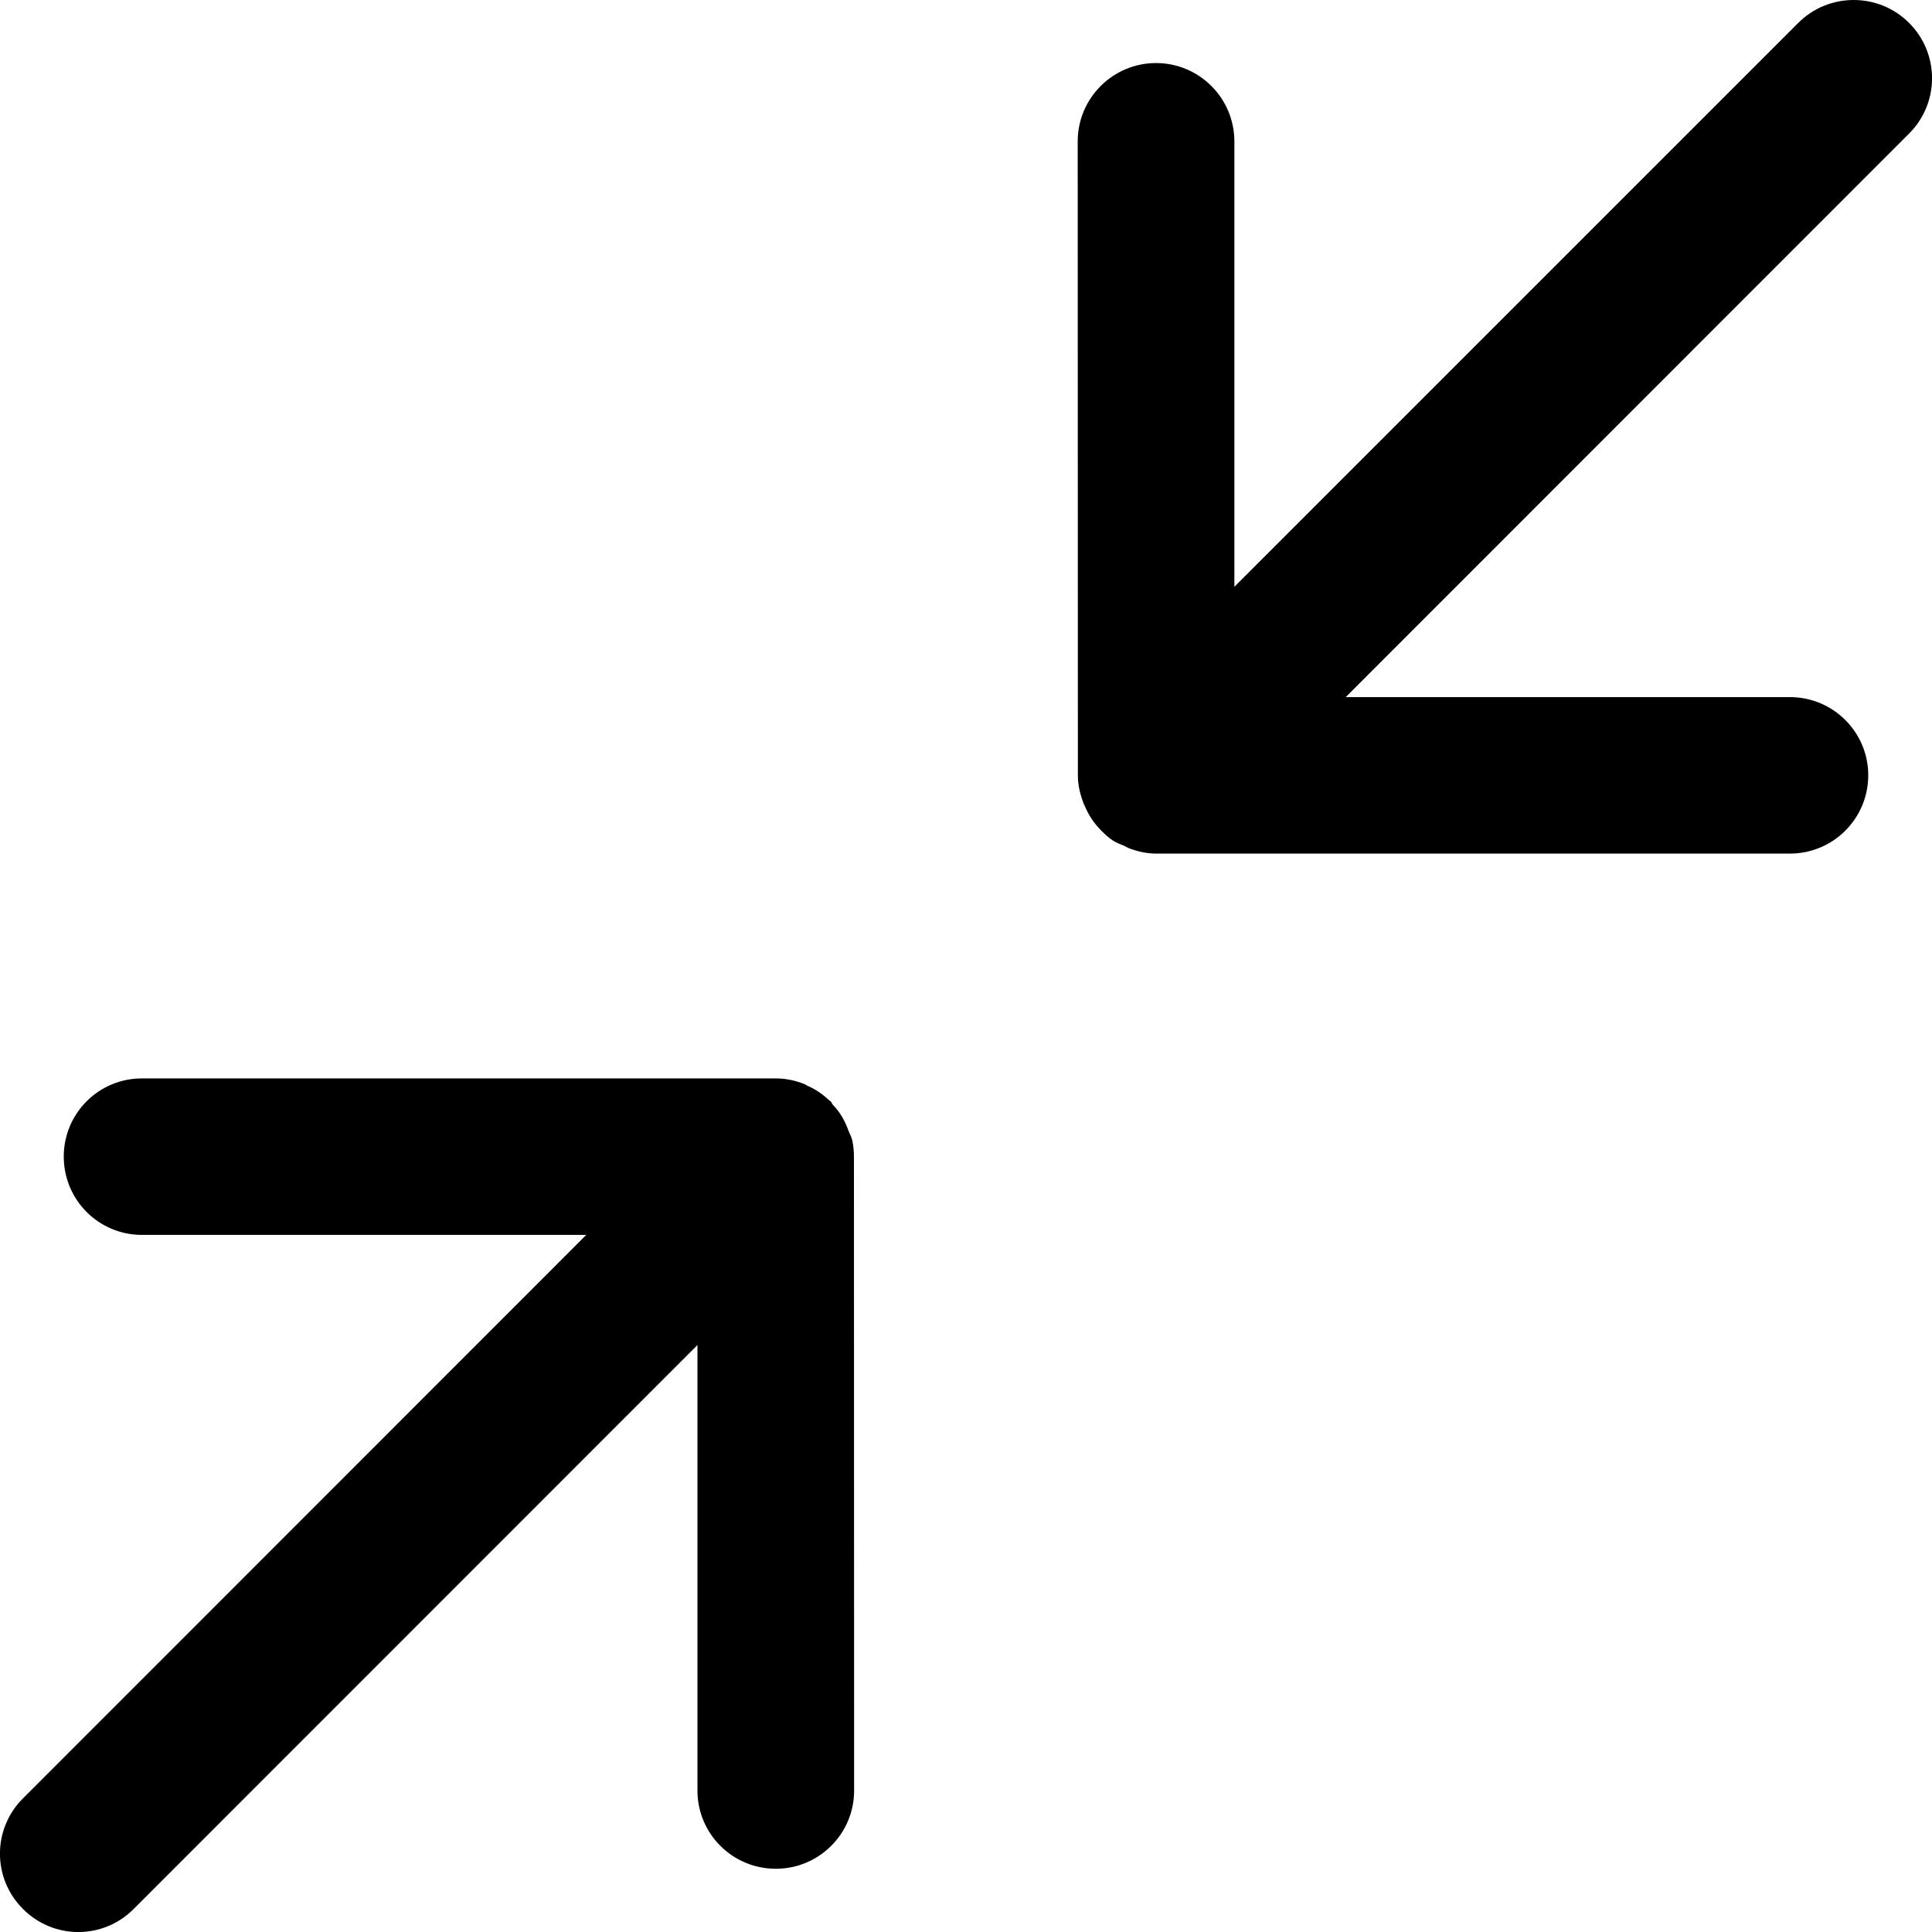 <svg width="11px" height="11px" viewBox="0 0 11 11" version="1.1" 
  xmlns="http://www.w3.org/2000/svg" 
  xmlns:xlink="http://www.w3.org/1999/xlink">
  <!-- Generator: Sketch 48.1 (47250) - http://www.bohemiancoding.com/sketch -->
  <desc>Created with Sketch.</desc>
  <defs></defs>
  <g id="B.-Feedback" stroke="none" stroke-width="1" fill="none" fill-rule="evenodd">
    <g id="Test-Explore" transform="translate(-1035, -230)" fill="#000000" fill-rule="nonzero">
      <g id="noun_expand_132919" transform="translate(1035, 230)">
        <path d="M6.137,4.415 C6.137,4.473 6.151,4.527 6.171,4.578 C6.172,4.58 6.173,4.583 6.175,4.586 C6.197,4.64 6.229,4.688 6.27,4.729 C6.27,4.729 6.27,4.729 6.27,4.73 C6.271,4.73 6.271,4.73 6.272,4.731 C6.291,4.75 6.311,4.769 6.334,4.784 C6.354,4.798 6.378,4.806 6.401,4.816 C6.411,4.821 6.419,4.826 6.429,4.83 C6.477,4.848 6.528,4.86 6.583,4.86 L10.191,4.86 C10.437,4.86 10.637,4.661 10.637,4.414 C10.637,4.168 10.437,3.969 10.191,3.969 L7.662,3.969 L10.869,0.761 C11.044,0.587 11.044,0.304 10.869,0.13 C10.782,0.043 10.668,0 10.554,0 C10.44,0 10.326,0.043 10.239,0.13 L7.028,3.341 L7.028,0.805 C7.028,0.559 6.828,0.359 6.582,0.359 C6.336,0.359 6.136,0.559 6.136,0.805 L6.137,4.415 Z M0.761,10.869 L3.971,7.658 L3.971,10.195 C3.971,10.441 4.171,10.64 4.417,10.64 C4.663,10.64 4.863,10.441 4.863,10.195 L4.862,6.585 C4.862,6.554 4.859,6.524 4.853,6.495 C4.849,6.475 4.838,6.457 4.831,6.438 C4.827,6.426 4.822,6.414 4.817,6.403 C4.798,6.36 4.773,6.322 4.741,6.289 C4.736,6.283 4.735,6.276 4.729,6.27 C4.726,6.268 4.723,6.267 4.72,6.264 C4.683,6.229 4.641,6.2 4.593,6.18 C4.588,6.177 4.584,6.173 4.579,6.172 C4.529,6.152 4.474,6.14 4.417,6.14 L0.808,6.14 C0.562,6.14 0.363,6.339 0.363,6.585 C0.363,6.832 0.562,7.031 0.808,7.031 L3.338,7.031 L0.131,10.239 C-0.044,10.413 -0.044,10.695 0.131,10.869 C0.305,11.044 0.587,11.044 0.761,10.869 Z" id="Shape"></path>
      </g>
    </g>
  </g>
</svg>